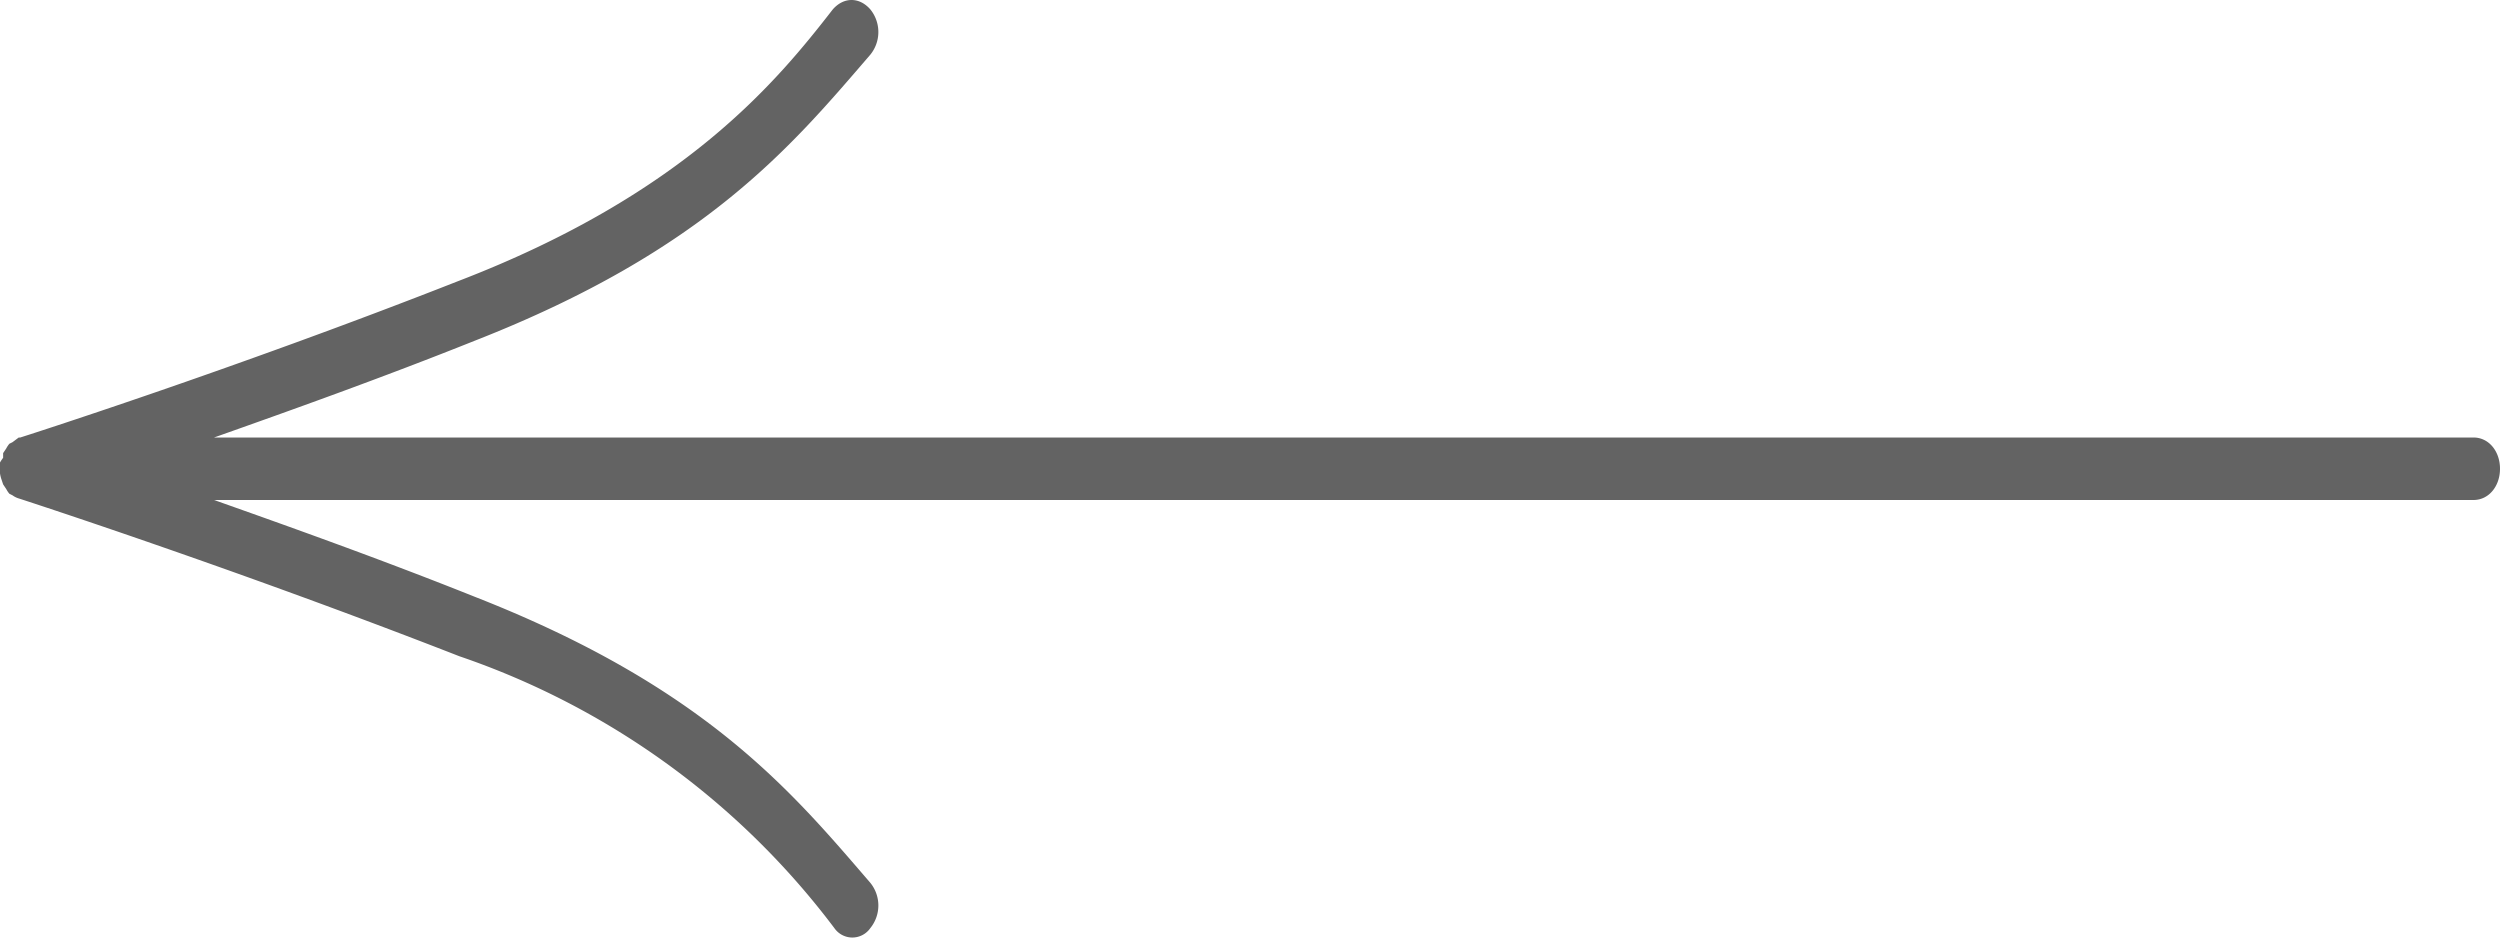 <svg xmlns="http://www.w3.org/2000/svg" xmlns:xlink="http://www.w3.org/1999/xlink" width="16" height="6" viewBox="0 0 16 6"><defs><path id="a" d="M374 697.04v-.07a.23.23 0 00-.01-.04l-.01-.03-.02-.03a.17.17 0 00-.02-.03l-.02-.01a.13.13 0 00-.04-.02s-1.36-.44-2.82-1.01a5.04 5.04 0 01-2.4-1.74.14.14 0 00-.23 0 .23.23 0 000 .29c.5.58 1.05 1.25 2.53 1.83.6.24 1.19.45 1.67.62h-14.46c-.1 0-.17.09-.17.2 0 .11.07.2.17.2h14.46c-.48.17-1.07.38-1.67.62-1.48.58-2.03 1.25-2.53 1.83a.23.23 0 000 .29c.07.08.17.08.24 0 .35-.45.94-1.18 2.4-1.74 1.45-.57 2.8-1 2.8-1h.01l.04-.03.02-.01a.17.17 0 00.02-.03l.02-.03v-.03a.25.25 0 00.02-.03z"/></defs><use fill="#636363" xlink:href="#a" transform="rotate(-180 187 350)"/></svg>